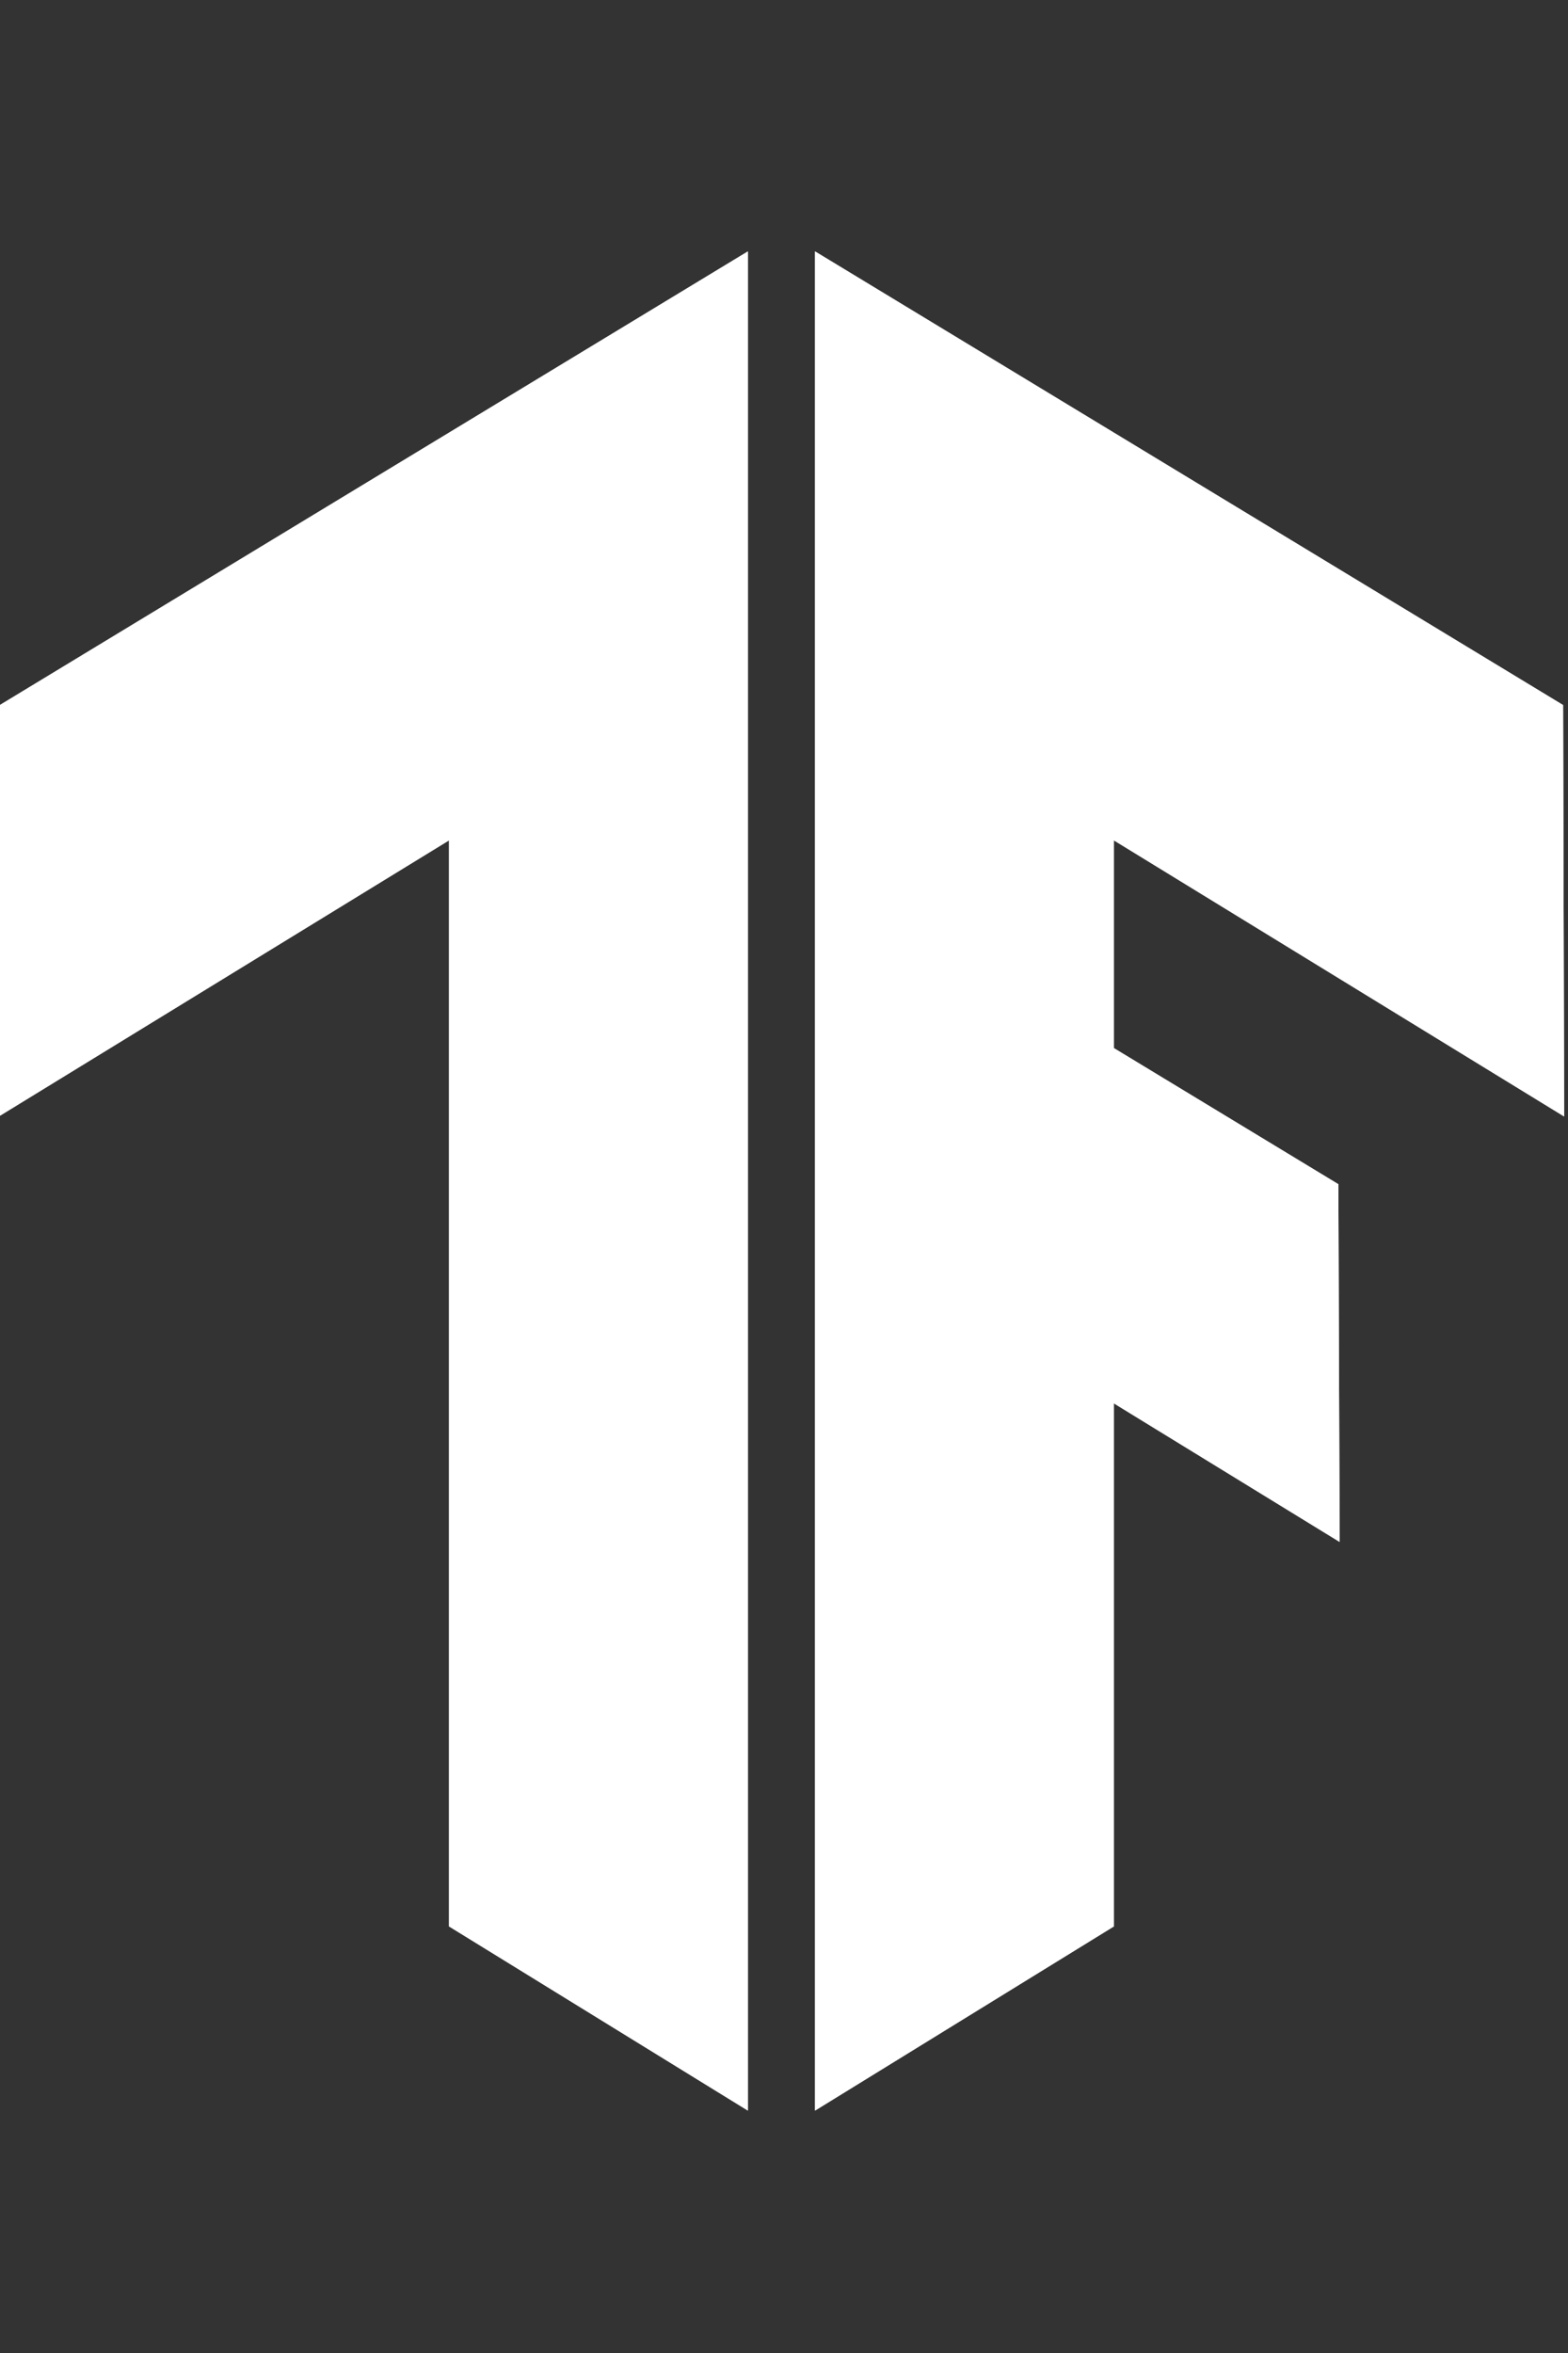 <?xml version="1.0" encoding="UTF-8" standalone="no"?>
<svg
   xmlns:dc="http://purl.org/dc/elements/1.1/"
   xmlns:cc="http://creativecommons.org/ns#"
   xmlns:rdf="http://www.w3.org/1999/02/22-rdf-syntax-ns#"
   xmlns:svg="http://www.w3.org/2000/svg"
   xmlns="http://www.w3.org/2000/svg"
   xmlns:sodipodi="http://sodipodi.sourceforge.net/DTD/sodipodi-0.dtd"
   xmlns:inkscape="http://www.inkscape.org/namespaces/inkscape"
   height="30"
   width="20"
   inkscape:version="1.0rc1 (09960d6, 2020-04-09)"
   sodipodi:docname="icon.svg"
   version="1.1"
   viewBox="0 0 20 30"
   id="Artwork">
  <rect x="0" y="0" width="20" height="30" fill="#333333" stroke="none"/>
  <sodipodi:namedview
     inkscape:current-layer="Artwork"
     inkscape:window-maximized="1"
     inkscape:window-y="23"
     inkscape:window-x="0"
     inkscape:cy="15"
     inkscape:cx="10"
     inkscape:zoom="15.833333"
     showgrid="false"
     id="namedview100"
     inkscape:window-height="683"
     inkscape:window-width="1280"
     inkscape:pageshadow="2"
     inkscape:pageopacity="0"
     guidetolerance="10"
     gridtolerance="10"
     objecttolerance="10"
     borderopacity="1"
     bordercolor="#666666"
     pagecolor="#ffffff" />
  <defs
     id="defs83">
    <style
       id="style75">.cls-1{fill:#fff;}.cls-2{clip-path:url(#clip-path);}.cls-3{clip-path:url(#clip-path-2);}</style>
    <clipPath
       id="clip-path">
      <polygon
         id="polygon77"
         points="162.05,139.98 181.5,151.23 181.39,122.18 162.05,111.13 162.05,94.26 200.85,116.68 200.76,83.27 136.29,46.43 136.29,197.41 162.05,182.45 "
         class="cls-1" />
    </clipPath>
    <clipPath
       id="clip-path-2">
      <polygon
         id="polygon80"
         points="104.74,94.26 65.94,116.68 66.03,83.27 130.5,46.43 130.5,197.41 104.74,182.45 "
         class="cls-1" />
    </clipPath>
  </defs>
  <title
     id="title85">WhiteWhite Icon</title>
  <g
     transform="matrix(0.148,0,0,0.157,-9.775,-4.084)"
     id="g110">
    <polygon
       class="cls-1"
       points="200.76,83.27 136.29,46.43 136.29,197.41 162.05,182.45 162.05,139.98 181.5,151.23 181.39,122.18 162.05,111.13 162.05,94.26 200.85,116.68 "
       id="polygon87" />
    <g
       class="cls-2"
       clip-path="url(#clip-path)"
       id="g91">
      <rect
         class="cls-1"
         x="60.08"
         y="45.88"
         width="158.31"
         height="151.72"
         id="rect89" />
    </g>
    <polygon
       class="cls-1"
       points="104.74,94.26 65.94,116.68 66.03,83.27 130.5,46.43 130.5,197.41 104.74,182.45 "
       id="polygon93" />
    <g
       class="cls-3"
       clip-path="url(#clip-path-2)"
       id="g97">
      <rect
         class="cls-1"
         x="59"
         y="45.88"
         width="158.31"
         height="151.72"
         id="rect95" />
    </g>
  </g>
</svg>
